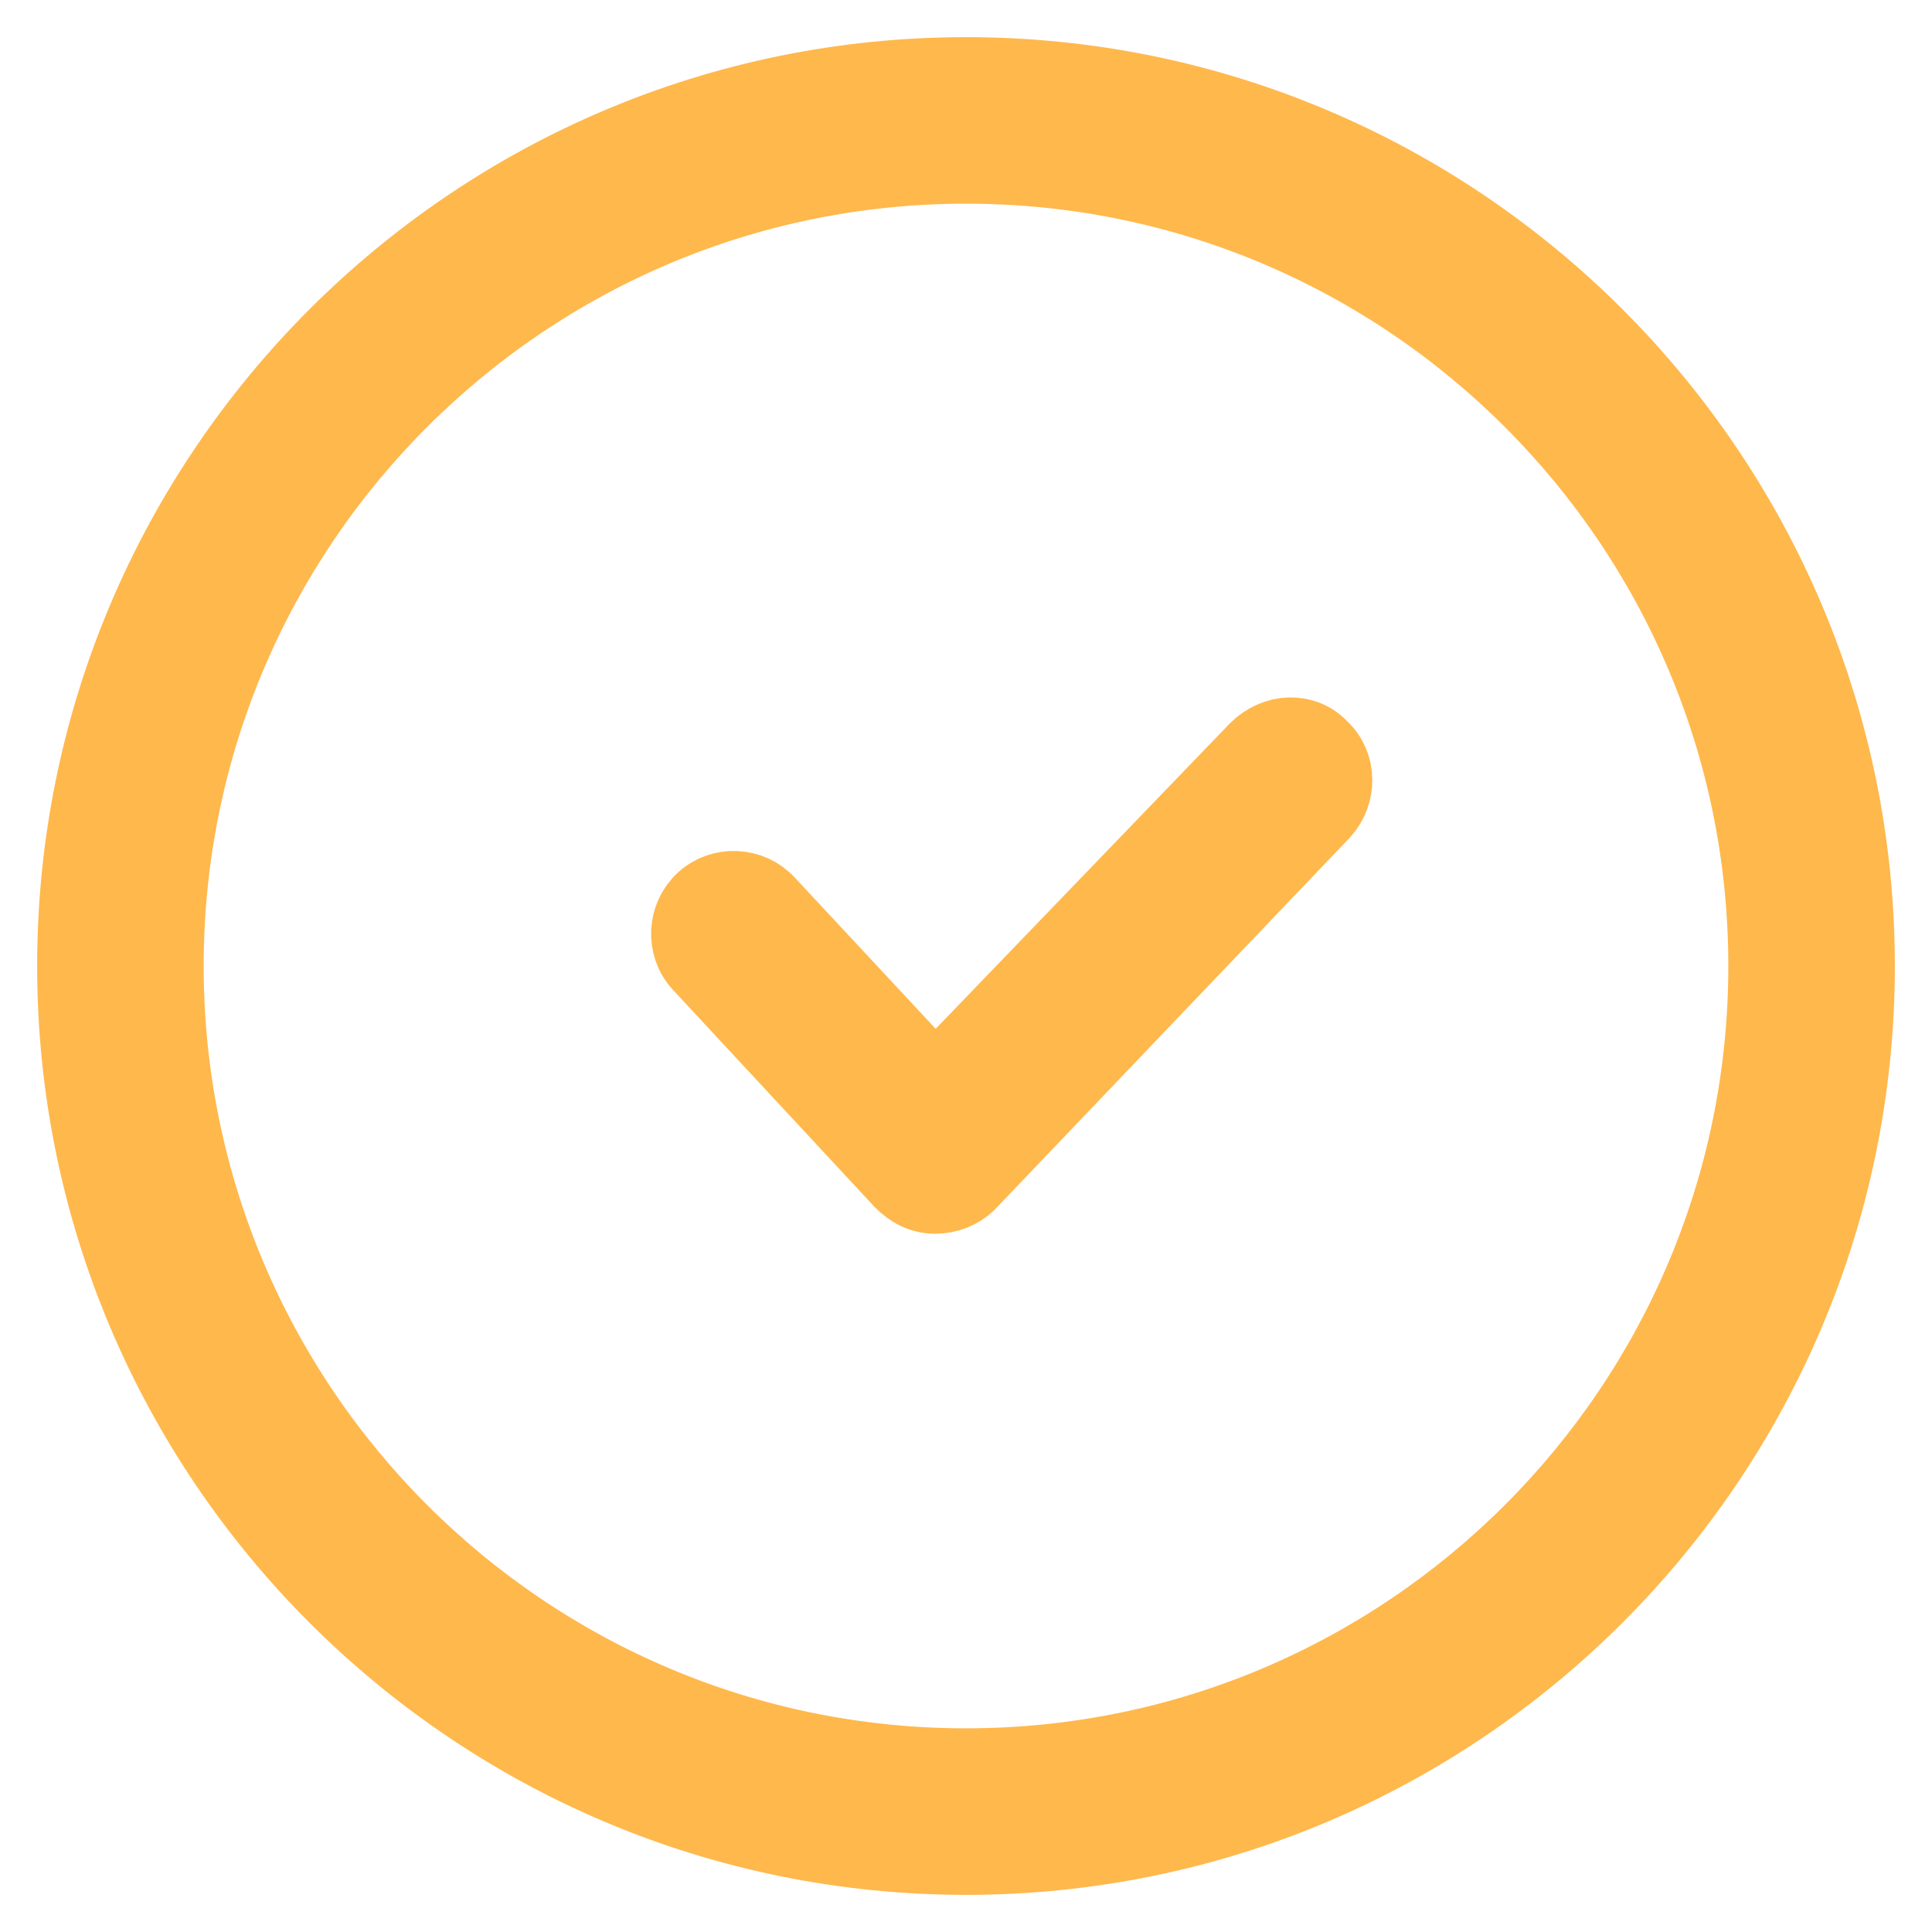 <svg width="26" height="26" viewBox="0 0 26 26" fill="none" xmlns="http://www.w3.org/2000/svg">
<path id="Vector" d="M13 1C6.379 1 1 6.379 1 13C1 19.621 6.379 25 13 25C19.621 25 25 19.621 25 13C25 6.379 19.621 1 13 1ZM13 2.241C18.938 2.241 23.759 7.062 23.759 13C23.759 18.938 18.938 23.759 13 23.759C7.062 23.759 2.241 18.938 2.241 13C2.241 7.062 7.062 2.241 13 2.241ZM17.352 9.886C17.195 9.891 17.035 9.959 16.91 10.083L12.586 14.572L10.331 12.152C10.103 11.903 9.71 11.883 9.462 12.11C9.214 12.338 9.193 12.731 9.421 12.979L12.131 15.897C12.255 16.021 12.4 16.103 12.586 16.103C12.752 16.103 12.917 16.041 13.041 15.917L17.8 10.931C18.027 10.683 18.027 10.29 17.779 10.062C17.665 9.938 17.51 9.881 17.352 9.886Z" fill="#FFB84C" stroke="#FFB84C"/>
</svg>
